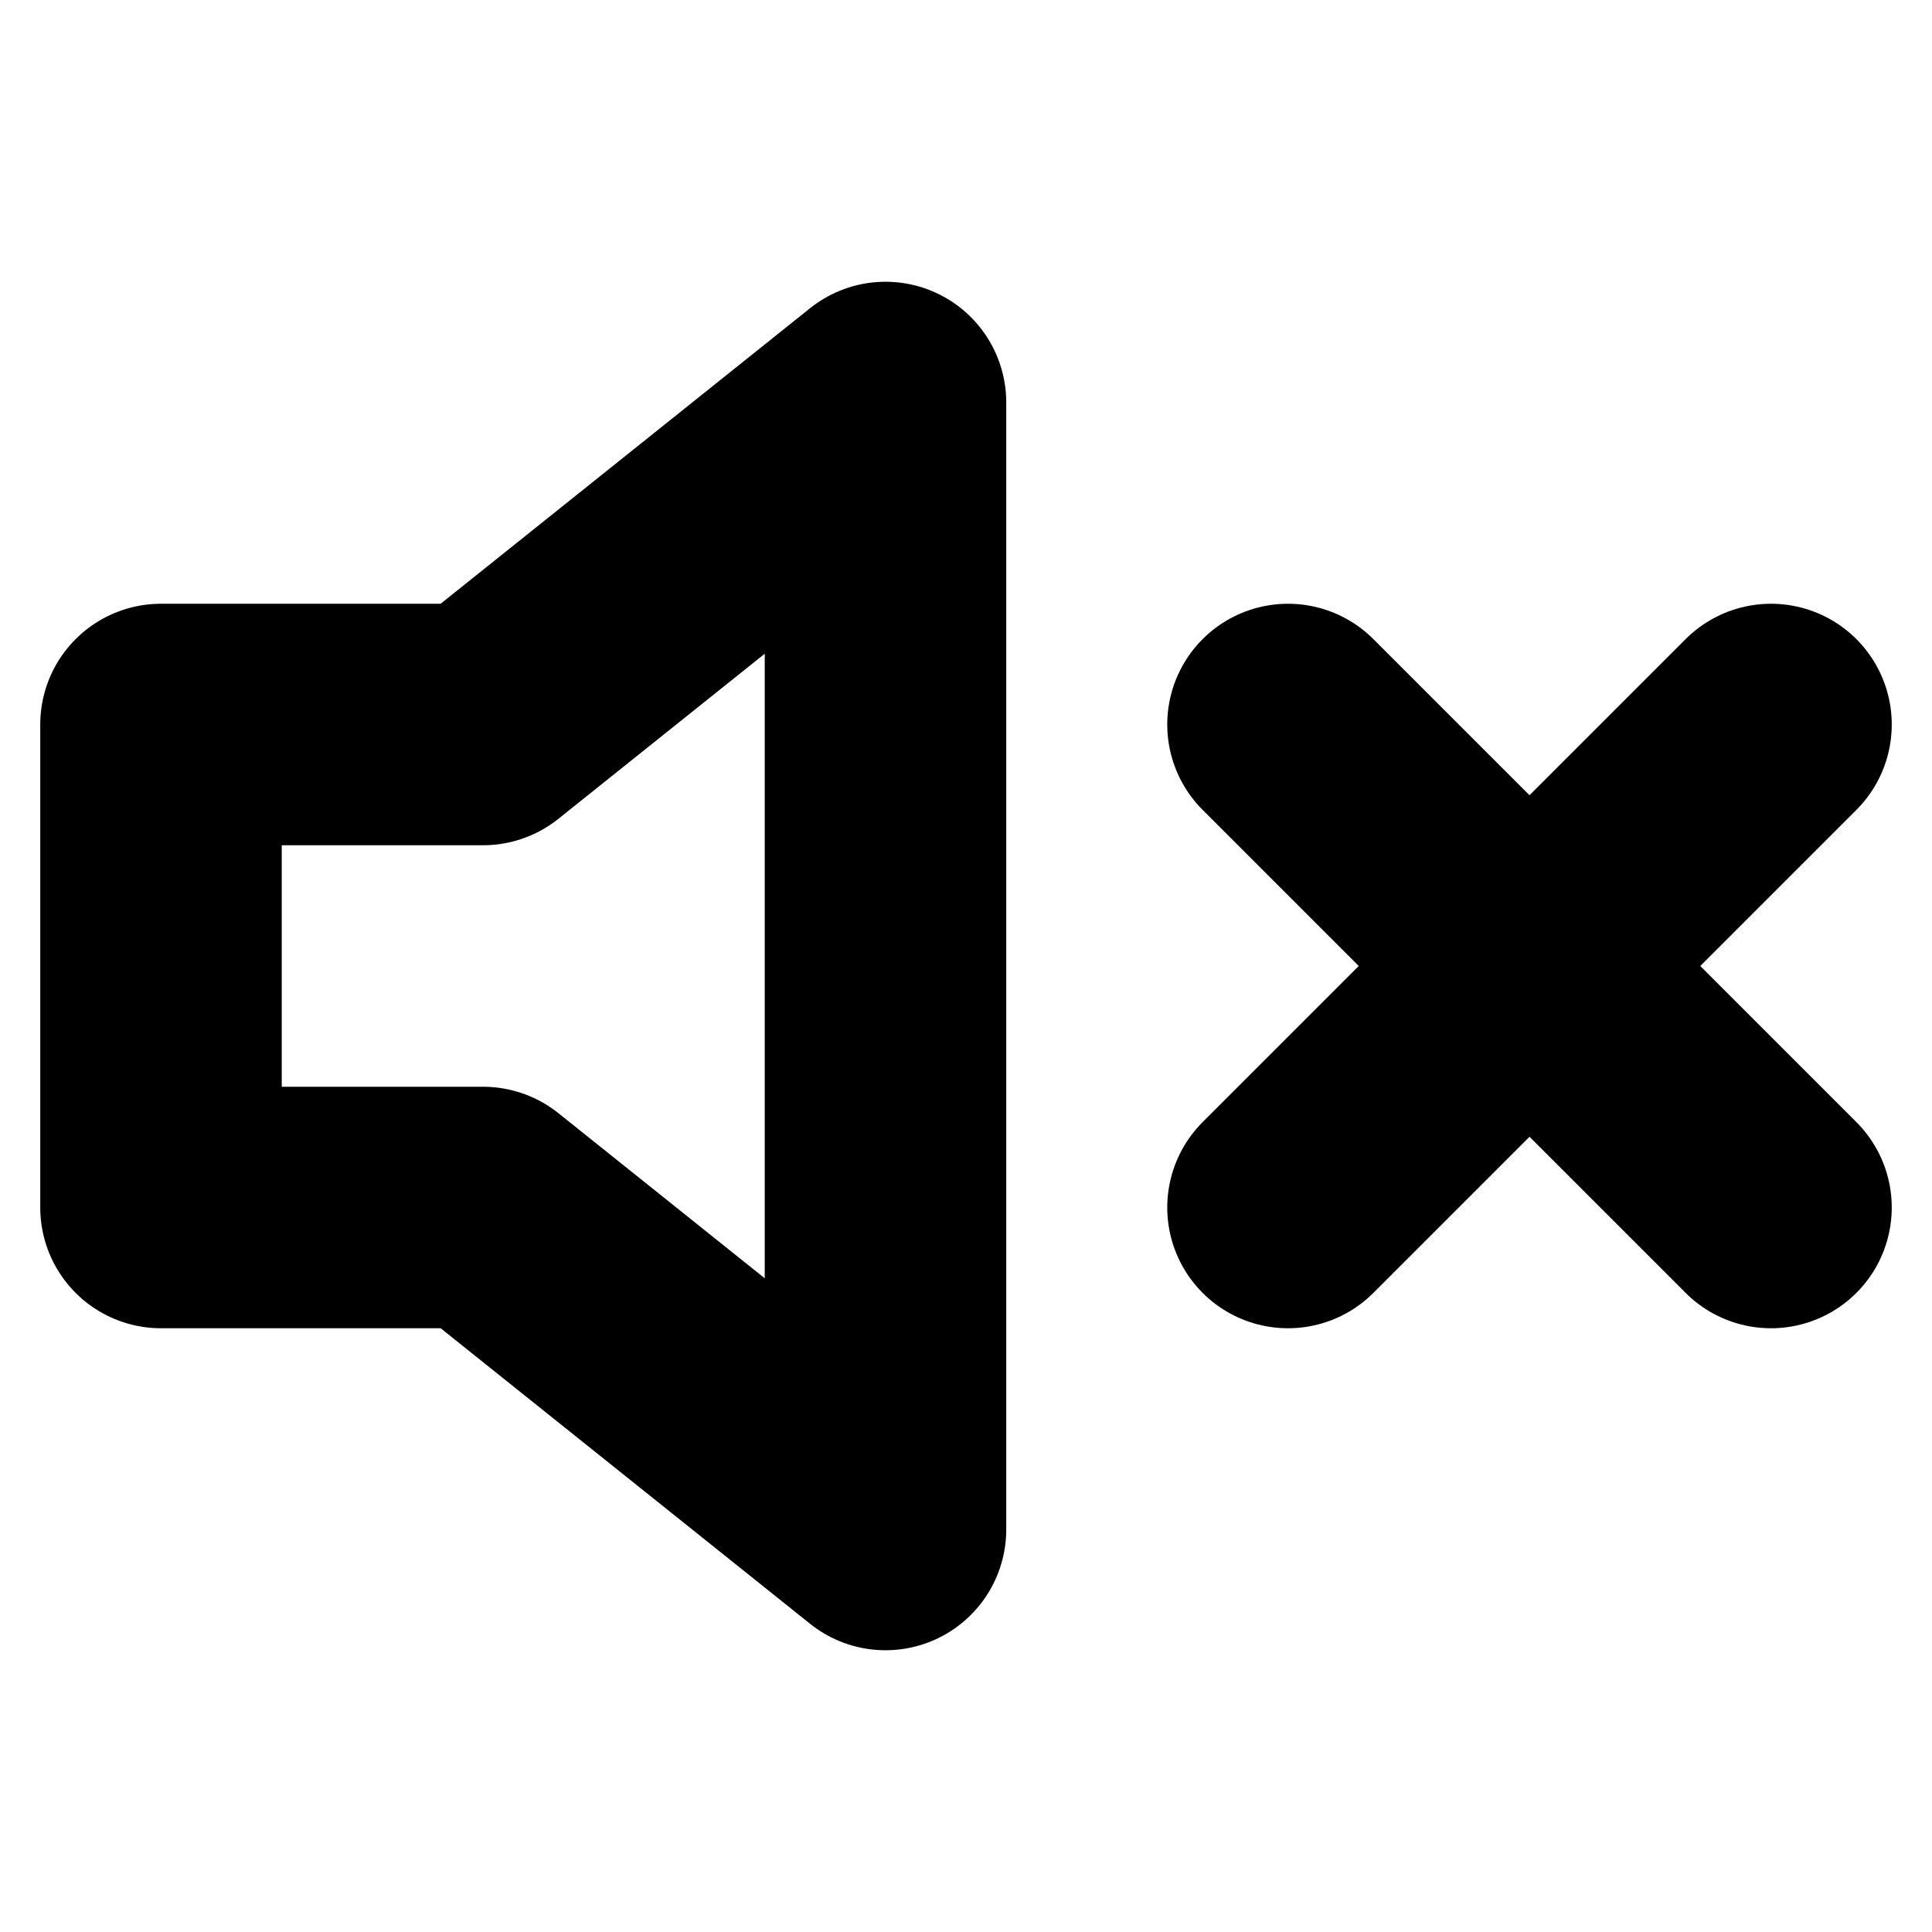 <!-- @license lucide-static v0.394.0 - ISC -->
<svg
    xmlns="http://www.w3.org/2000/svg"
    class="lucide lucide-volume-x"
    width="24"
    height="24"
    viewBox="0 0 24 24"
    fill="none"
    stroke="currentColor"
    stroke-width="3"
    stroke-linecap="round"
    stroke-linejoin="round"
>
    <polygon points="11 5 6 9 2 9 2 15 6 15 11 19 11 5" />
    <line x1="22" x2="16" y1="9" y2="15" />
    <line x1="16" x2="22" y1="9" y2="15" />
</svg>

